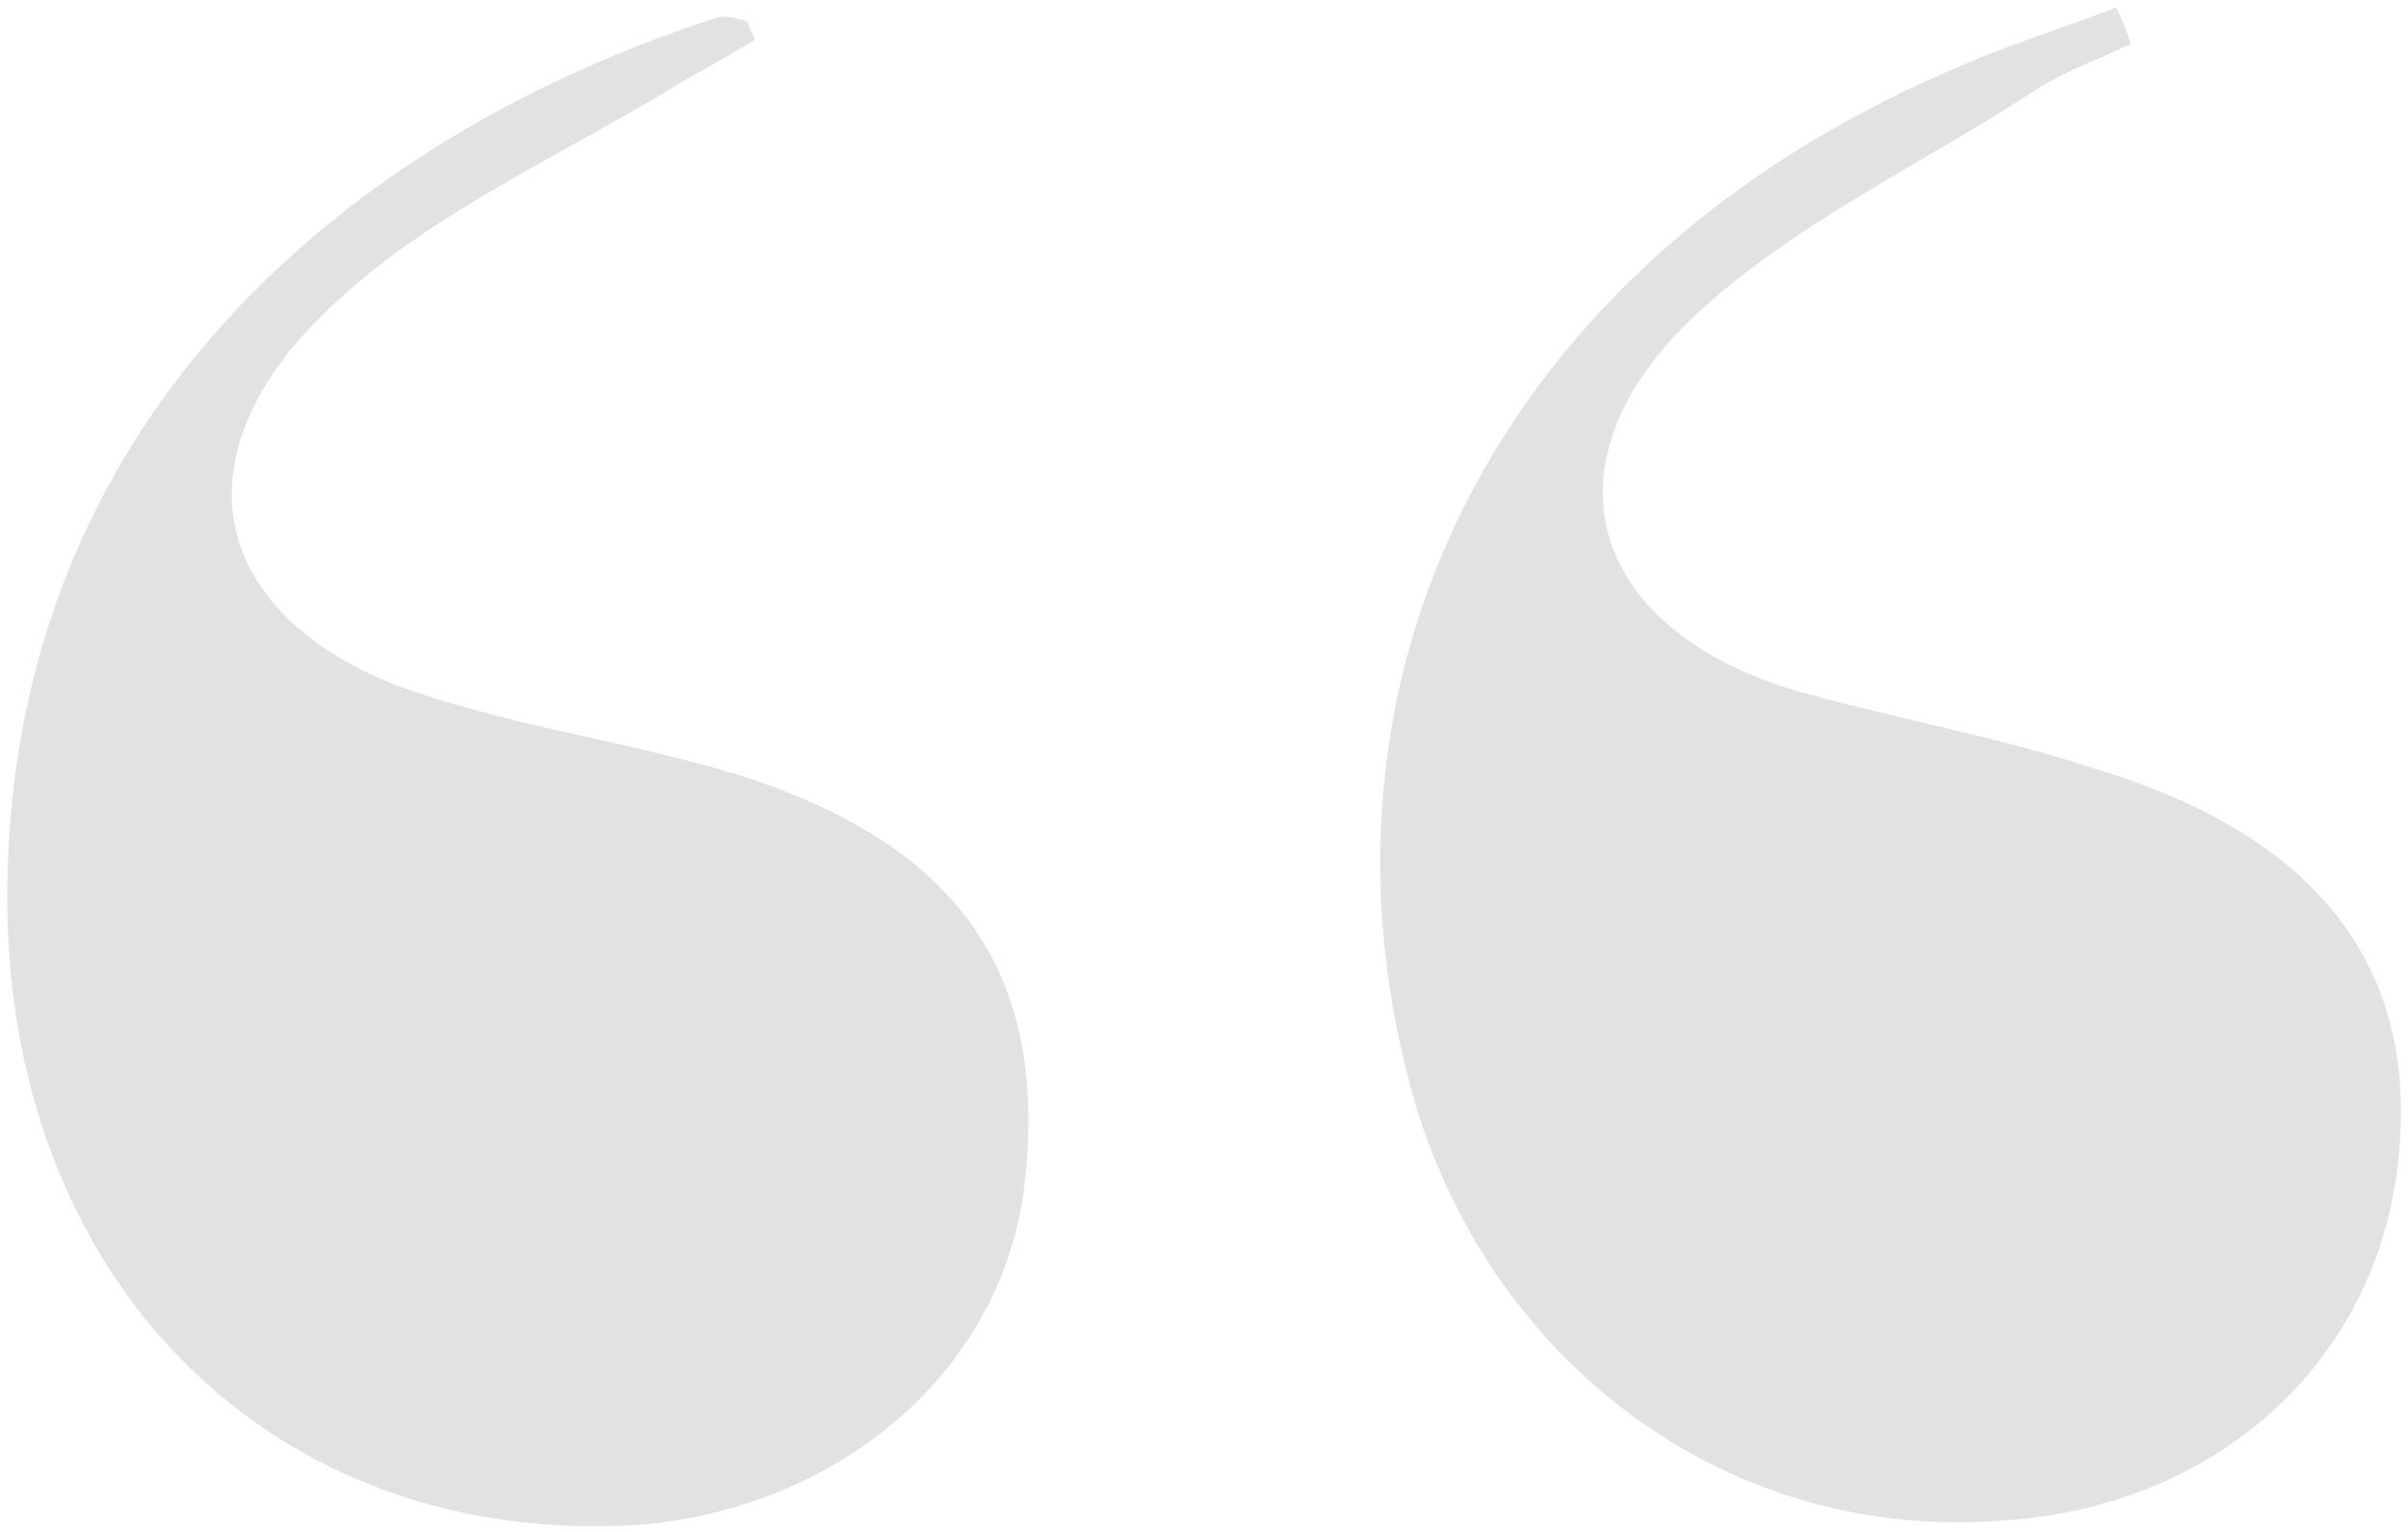<?xml version="1.0" encoding="utf-8"?>
<!-- Generator: Adobe Illustrator 24.1.2, SVG Export Plug-In . SVG Version: 6.00 Build 0)  -->
<svg version="1.1" id="Ebene_1" xmlns="http://www.w3.org/2000/svg" xmlns:xlink="http://www.w3.org/1999/xlink" x="0px" y="0px"
	 viewBox="0 0 66 42" style="enable-background:new 0 0 66 42;" xml:space="preserve">
<style type="text/css">
	.st0{fill:#E2E2E2;}
</style>
<g id="waiBC1.tif">
	<g>
		<path class="st0" d="M58.4,1.2c-0.8,0.4-1.7,0.7-2.5,1.2c-3.2,2.1-6.9,3.8-9.6,6.4c-4.1,4-2.7,8.4,2.8,10.1
			c2.8,0.8,5.7,1.3,8.4,2.2c6.2,1.9,8.9,5.6,8.2,11c-0.7,5.4-5.1,9.3-11,9.6c-7.3,0.5-13.7-4.2-15.9-11.4C35.4,18.6,41.1,7.3,53.3,2
			c1.5-0.7,3.2-1.2,4.7-1.8C58.2,0.6,58.3,0.9,58.4,1.2z"/>
		<path class="st0" d="M20.7,1.1c-0.7,0.4-1.4,0.8-2.1,1.2c-3.1,1.9-6.7,3.5-9.3,5.9c-4.9,4.4-3.5,9.2,2.8,11c2.6,0.8,5.3,1.2,8,2
			c6.1,1.9,8.6,5.4,8,11.1c-0.5,5.1-4.9,9-10.5,9.5C7.5,42.5,0.1,35.1,0.2,24.4C0.3,11.6,9.4,3.8,19.6,0.5c0.3-0.1,0.6,0,0.9,0.1
			C20.5,0.7,20.6,0.9,20.7,1.1z"/>
	</g>
</g>
</svg>
